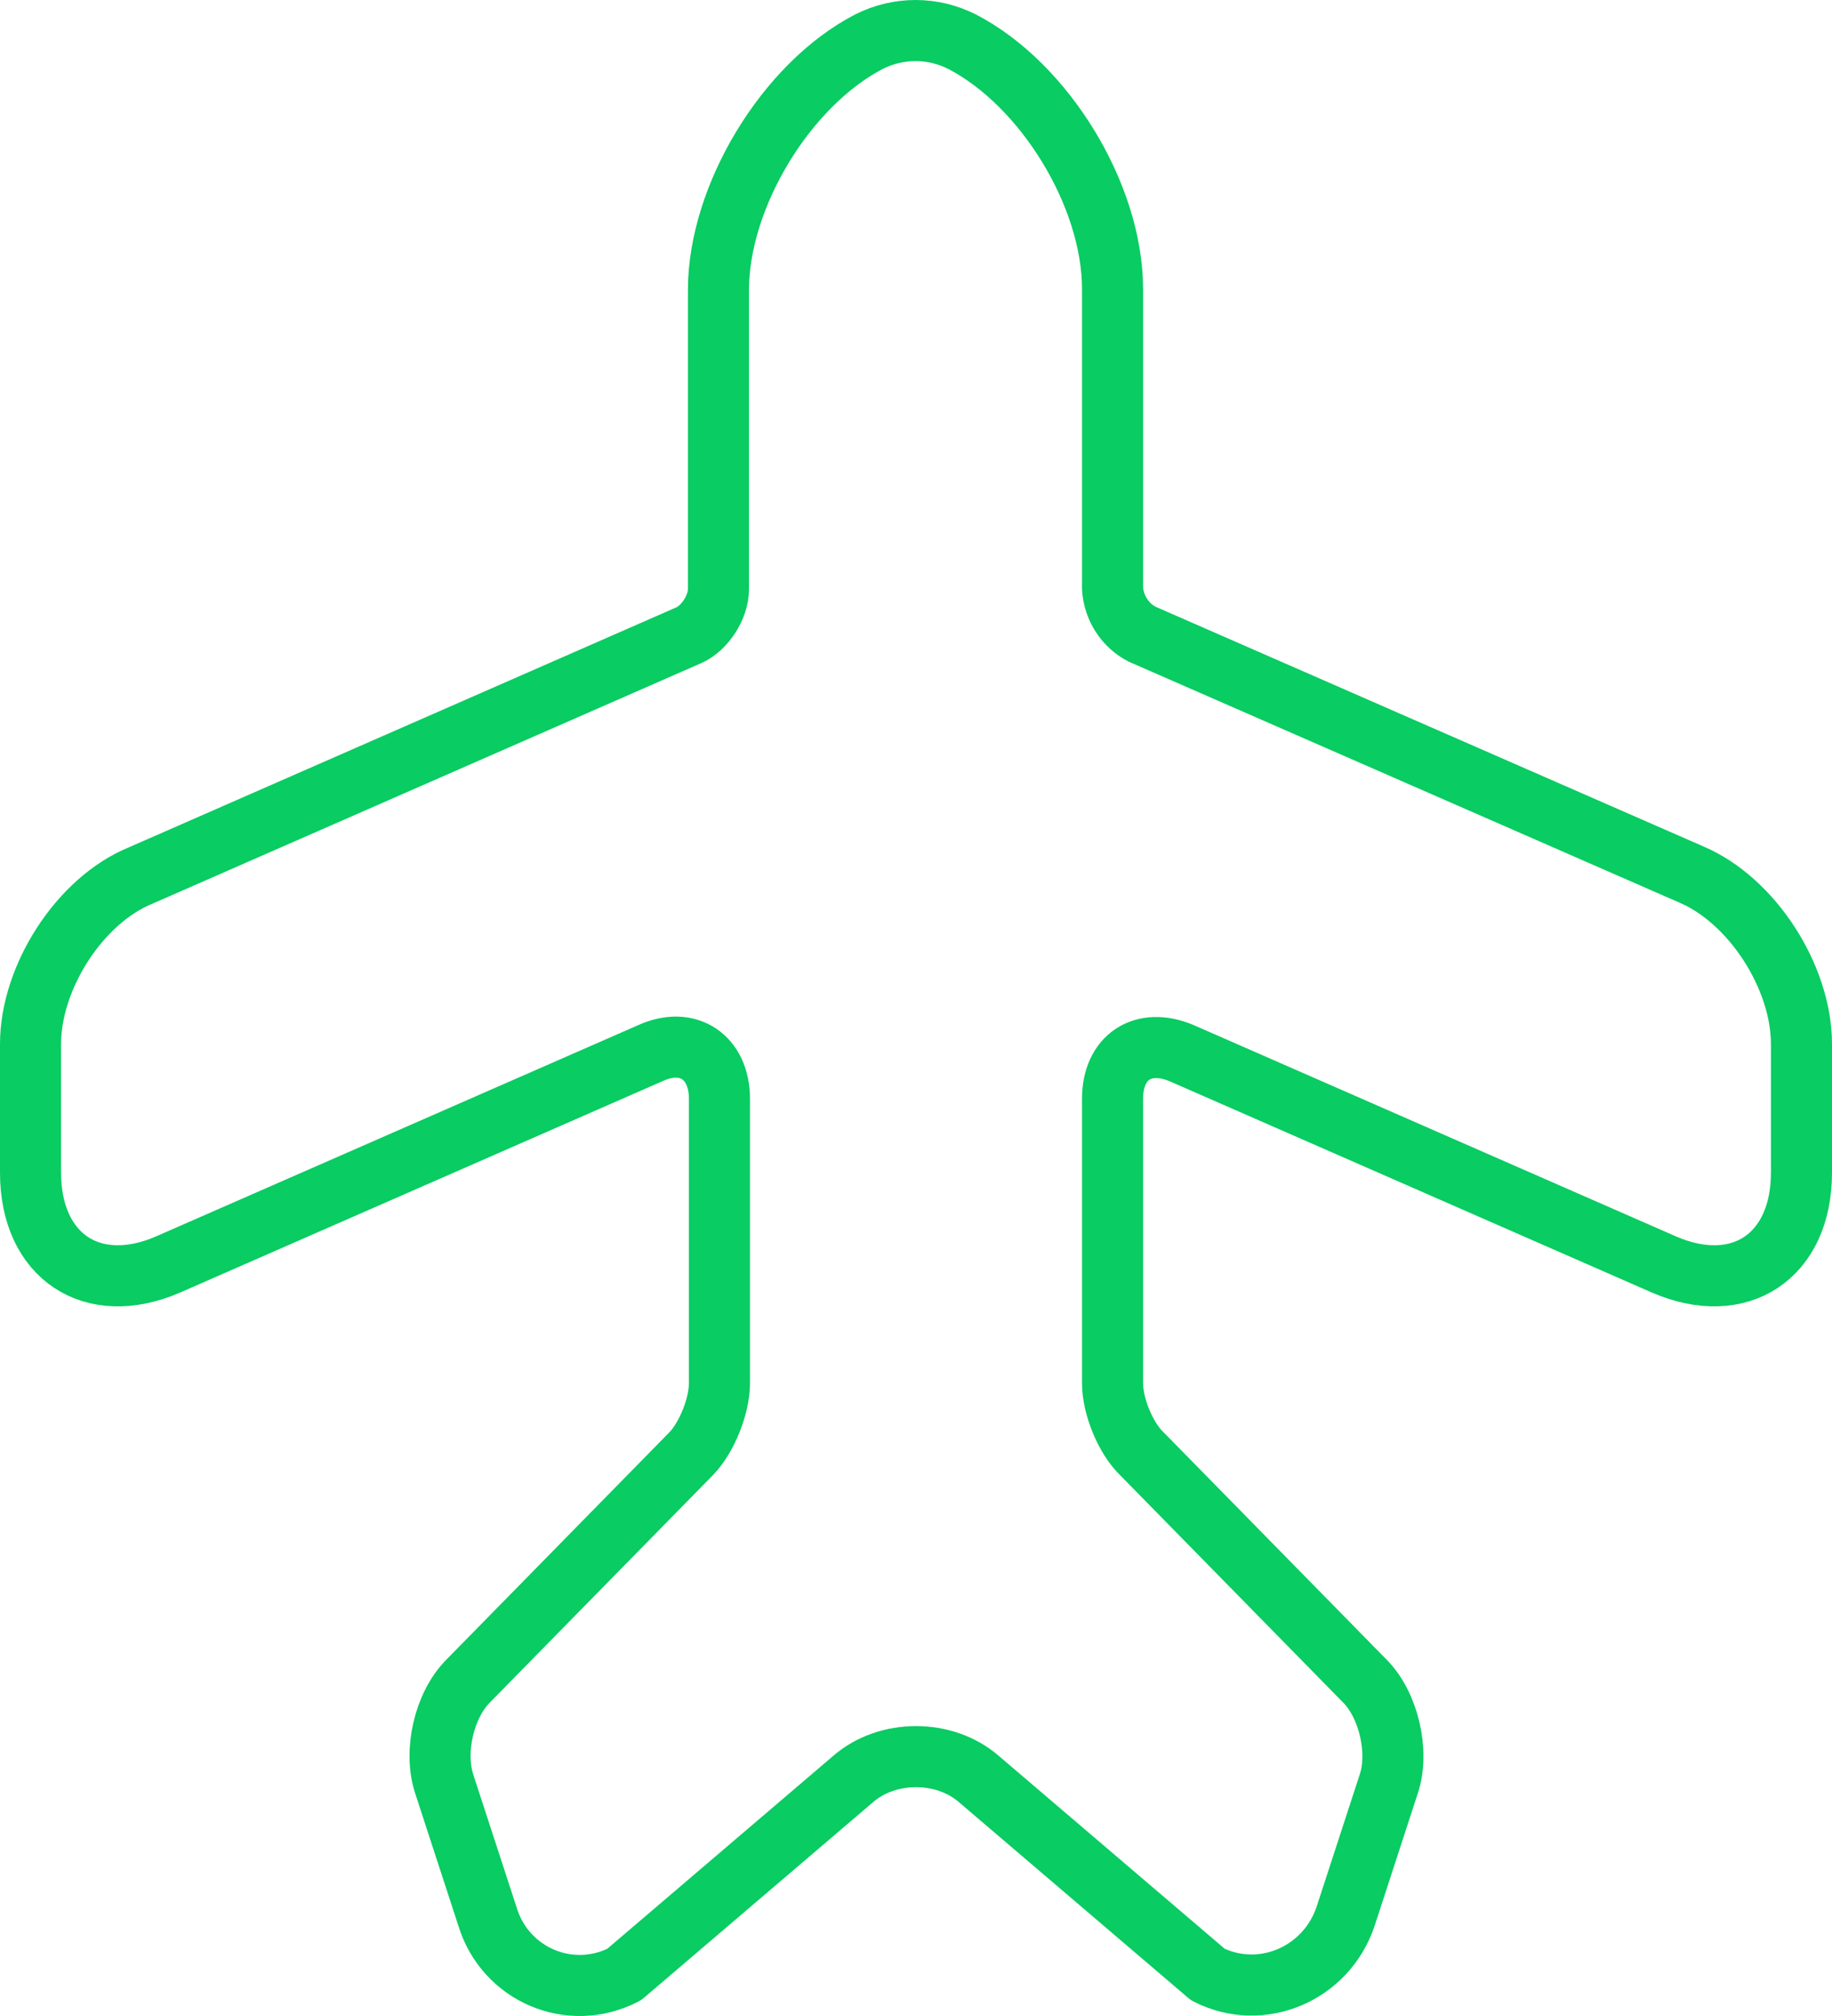 <svg width="60" height="66" viewBox="0 0 60 66" fill="none" xmlns="http://www.w3.org/2000/svg">
<path d="M20.441 64.643L27.94 58.243C29.067 57.264 30.933 57.264 32.06 58.243L39.559 64.643C41.297 65.524 43.422 64.643 44.066 62.749L45.482 58.407C45.836 57.362 45.482 55.827 44.709 55.044L37.403 47.599C36.856 47.077 36.437 46.032 36.437 45.281V35.976C36.437 34.605 37.435 33.952 38.69 34.474L54.494 41.396C56.972 42.473 59 41.135 59 38.392V34.18C59 31.993 57.391 29.479 55.395 28.63L37.403 20.761C37.127 20.618 36.893 20.404 36.724 20.14C36.554 19.877 36.456 19.573 36.437 19.259V9.464C36.437 6.395 34.216 2.771 31.513 1.367C30.547 0.878 29.421 0.878 28.455 1.367C25.751 2.771 23.53 6.428 23.53 9.497V19.292C23.53 19.88 23.08 20.565 22.565 20.794L4.605 28.663C2.609 29.479 1 31.993 1 34.18V38.392C1 41.135 3.028 42.473 5.506 41.396L21.31 34.474C22.533 33.919 23.563 34.605 23.563 35.976V45.281C23.563 46.032 23.144 47.077 22.629 47.599L15.323 55.044C14.55 55.827 14.196 57.329 14.55 58.407L15.967 62.749C16.546 64.643 18.67 65.557 20.441 64.643V64.643Z" stroke="#09CC62" stroke-width="2" stroke-linecap="round" stroke-linejoin="round"/>
</svg>
